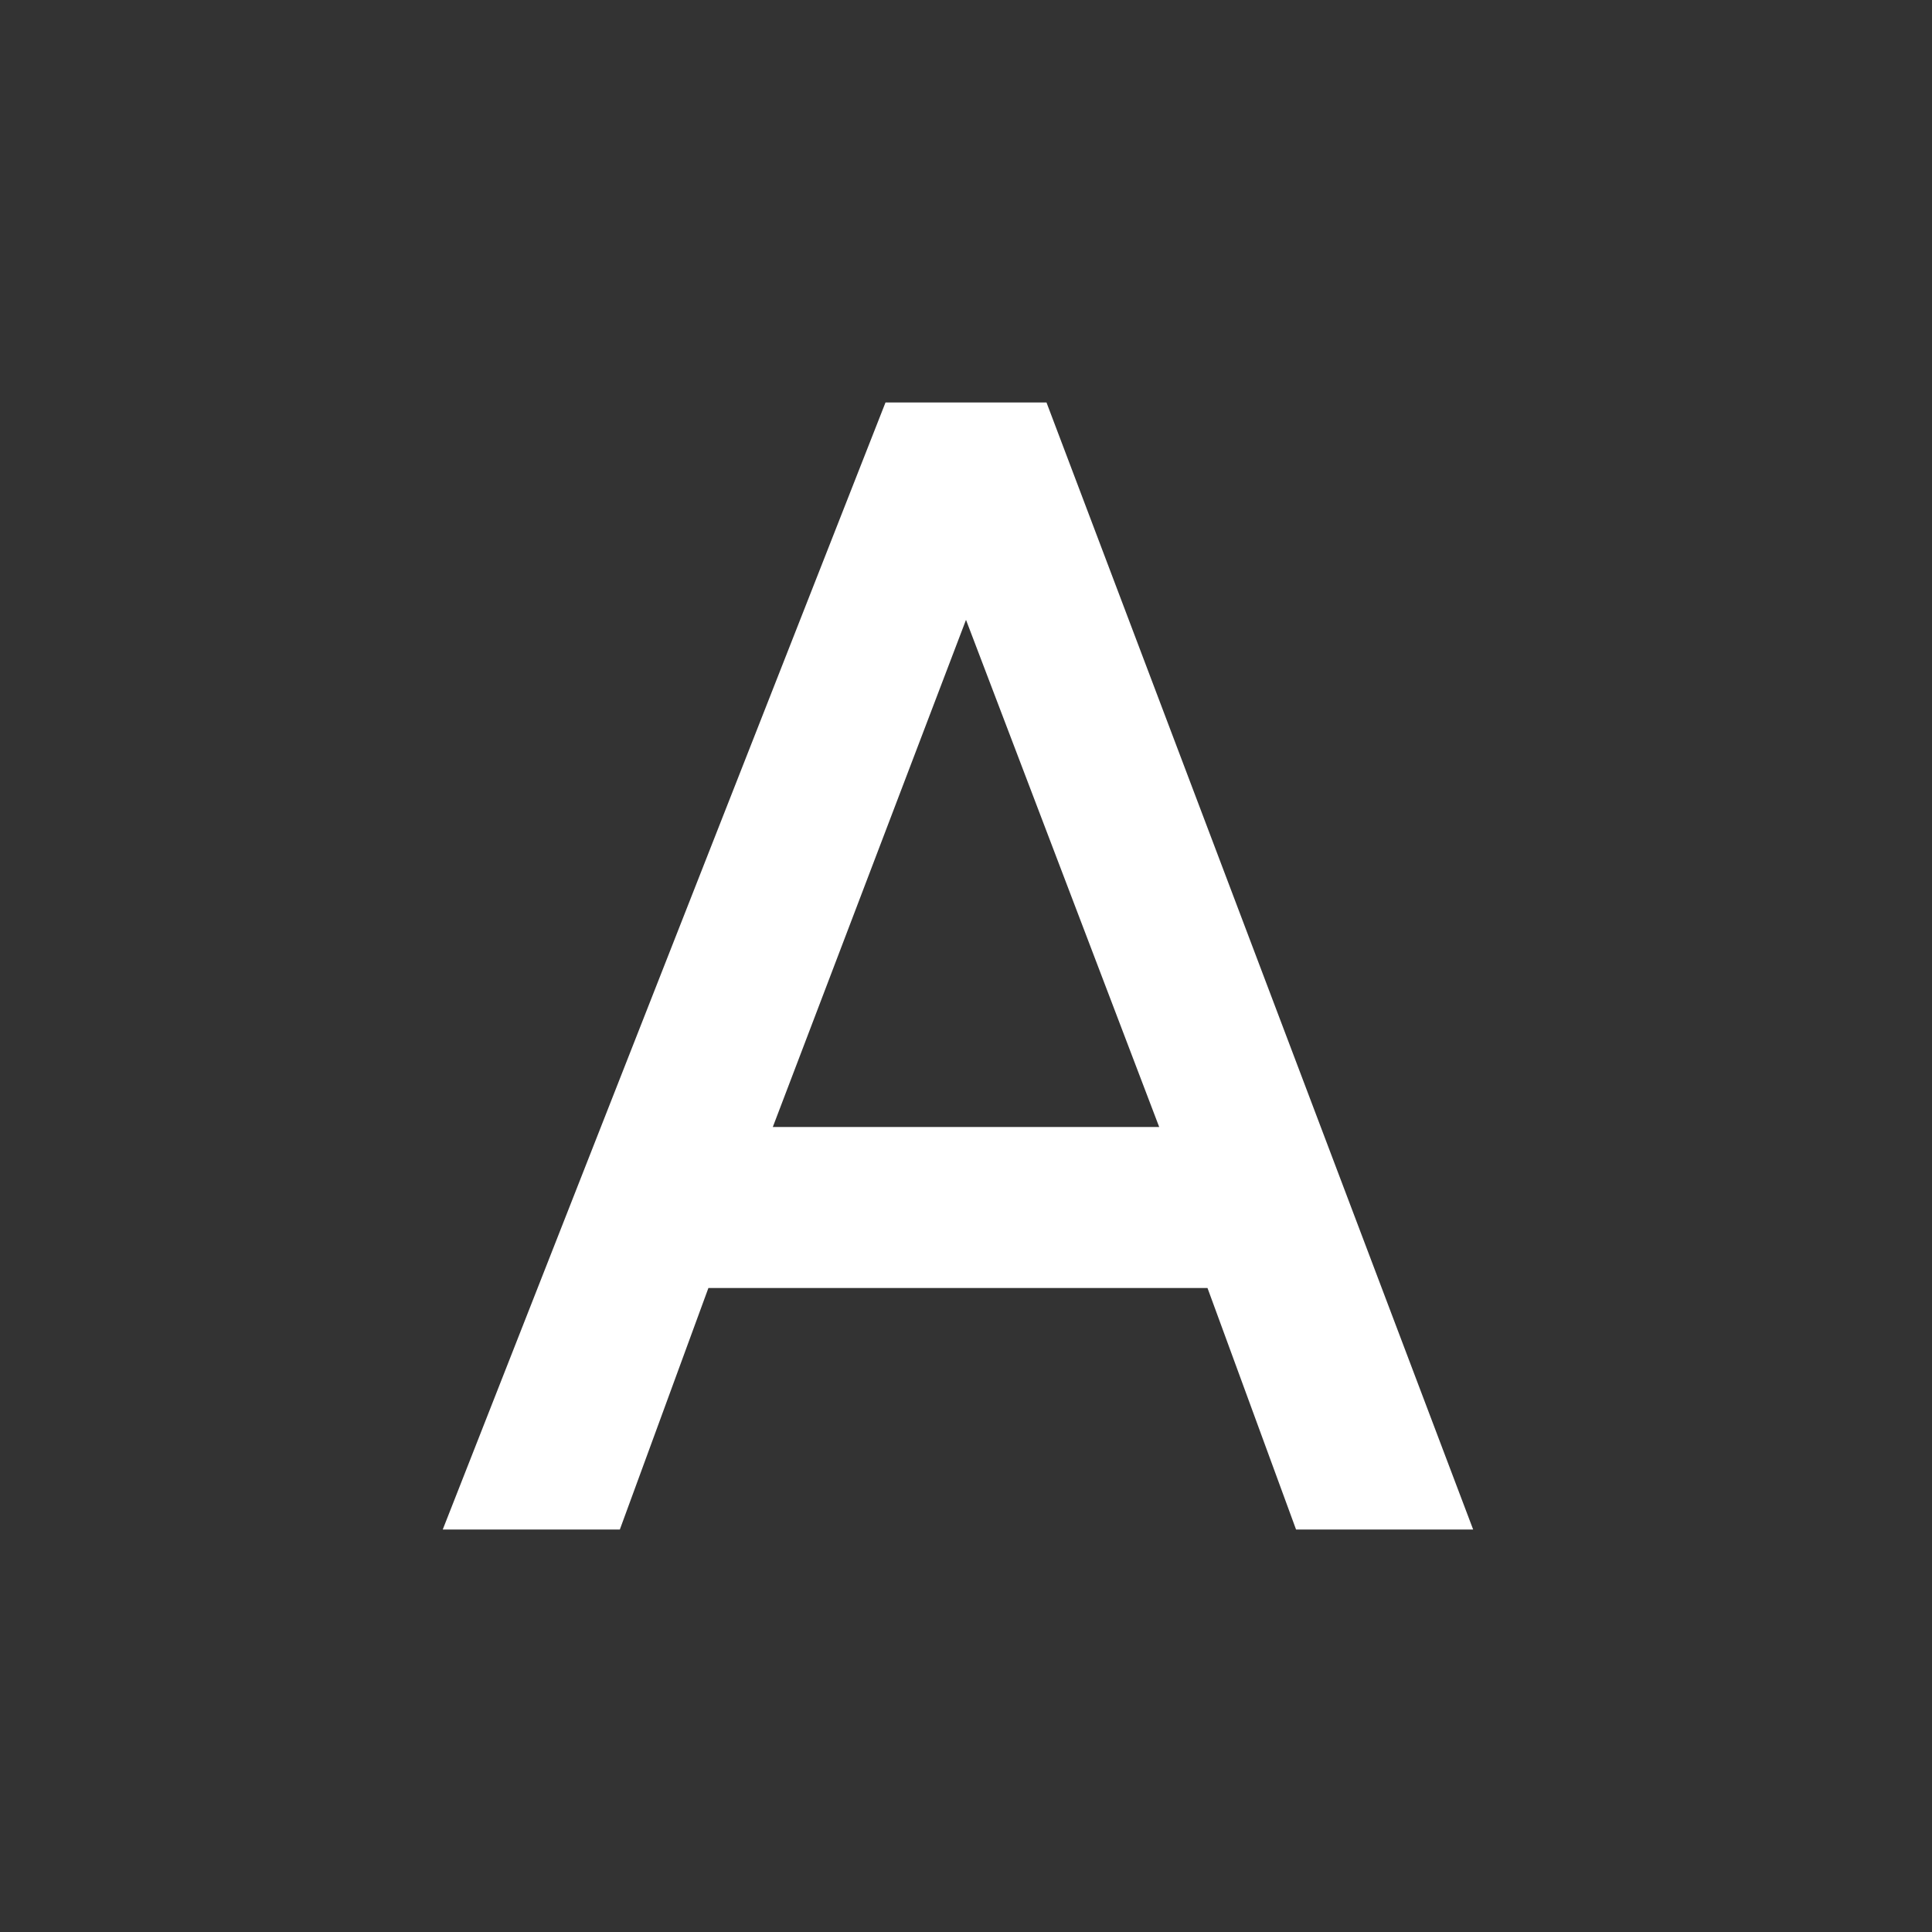 <svg xmlns="http://www.w3.org/2000/svg" id="mdi-format-text-variant" viewBox="0 0 24 24"><rect x="0" y="0" width="24" height="24" fill="#333333" stroke="none"/><path fill="white" d="M9.6,14L12,7.7L14.4,14M11,5L5.5,19H7.7L8.8,16H15L16.1,19H18.3L13,5H11Z" /></svg>
